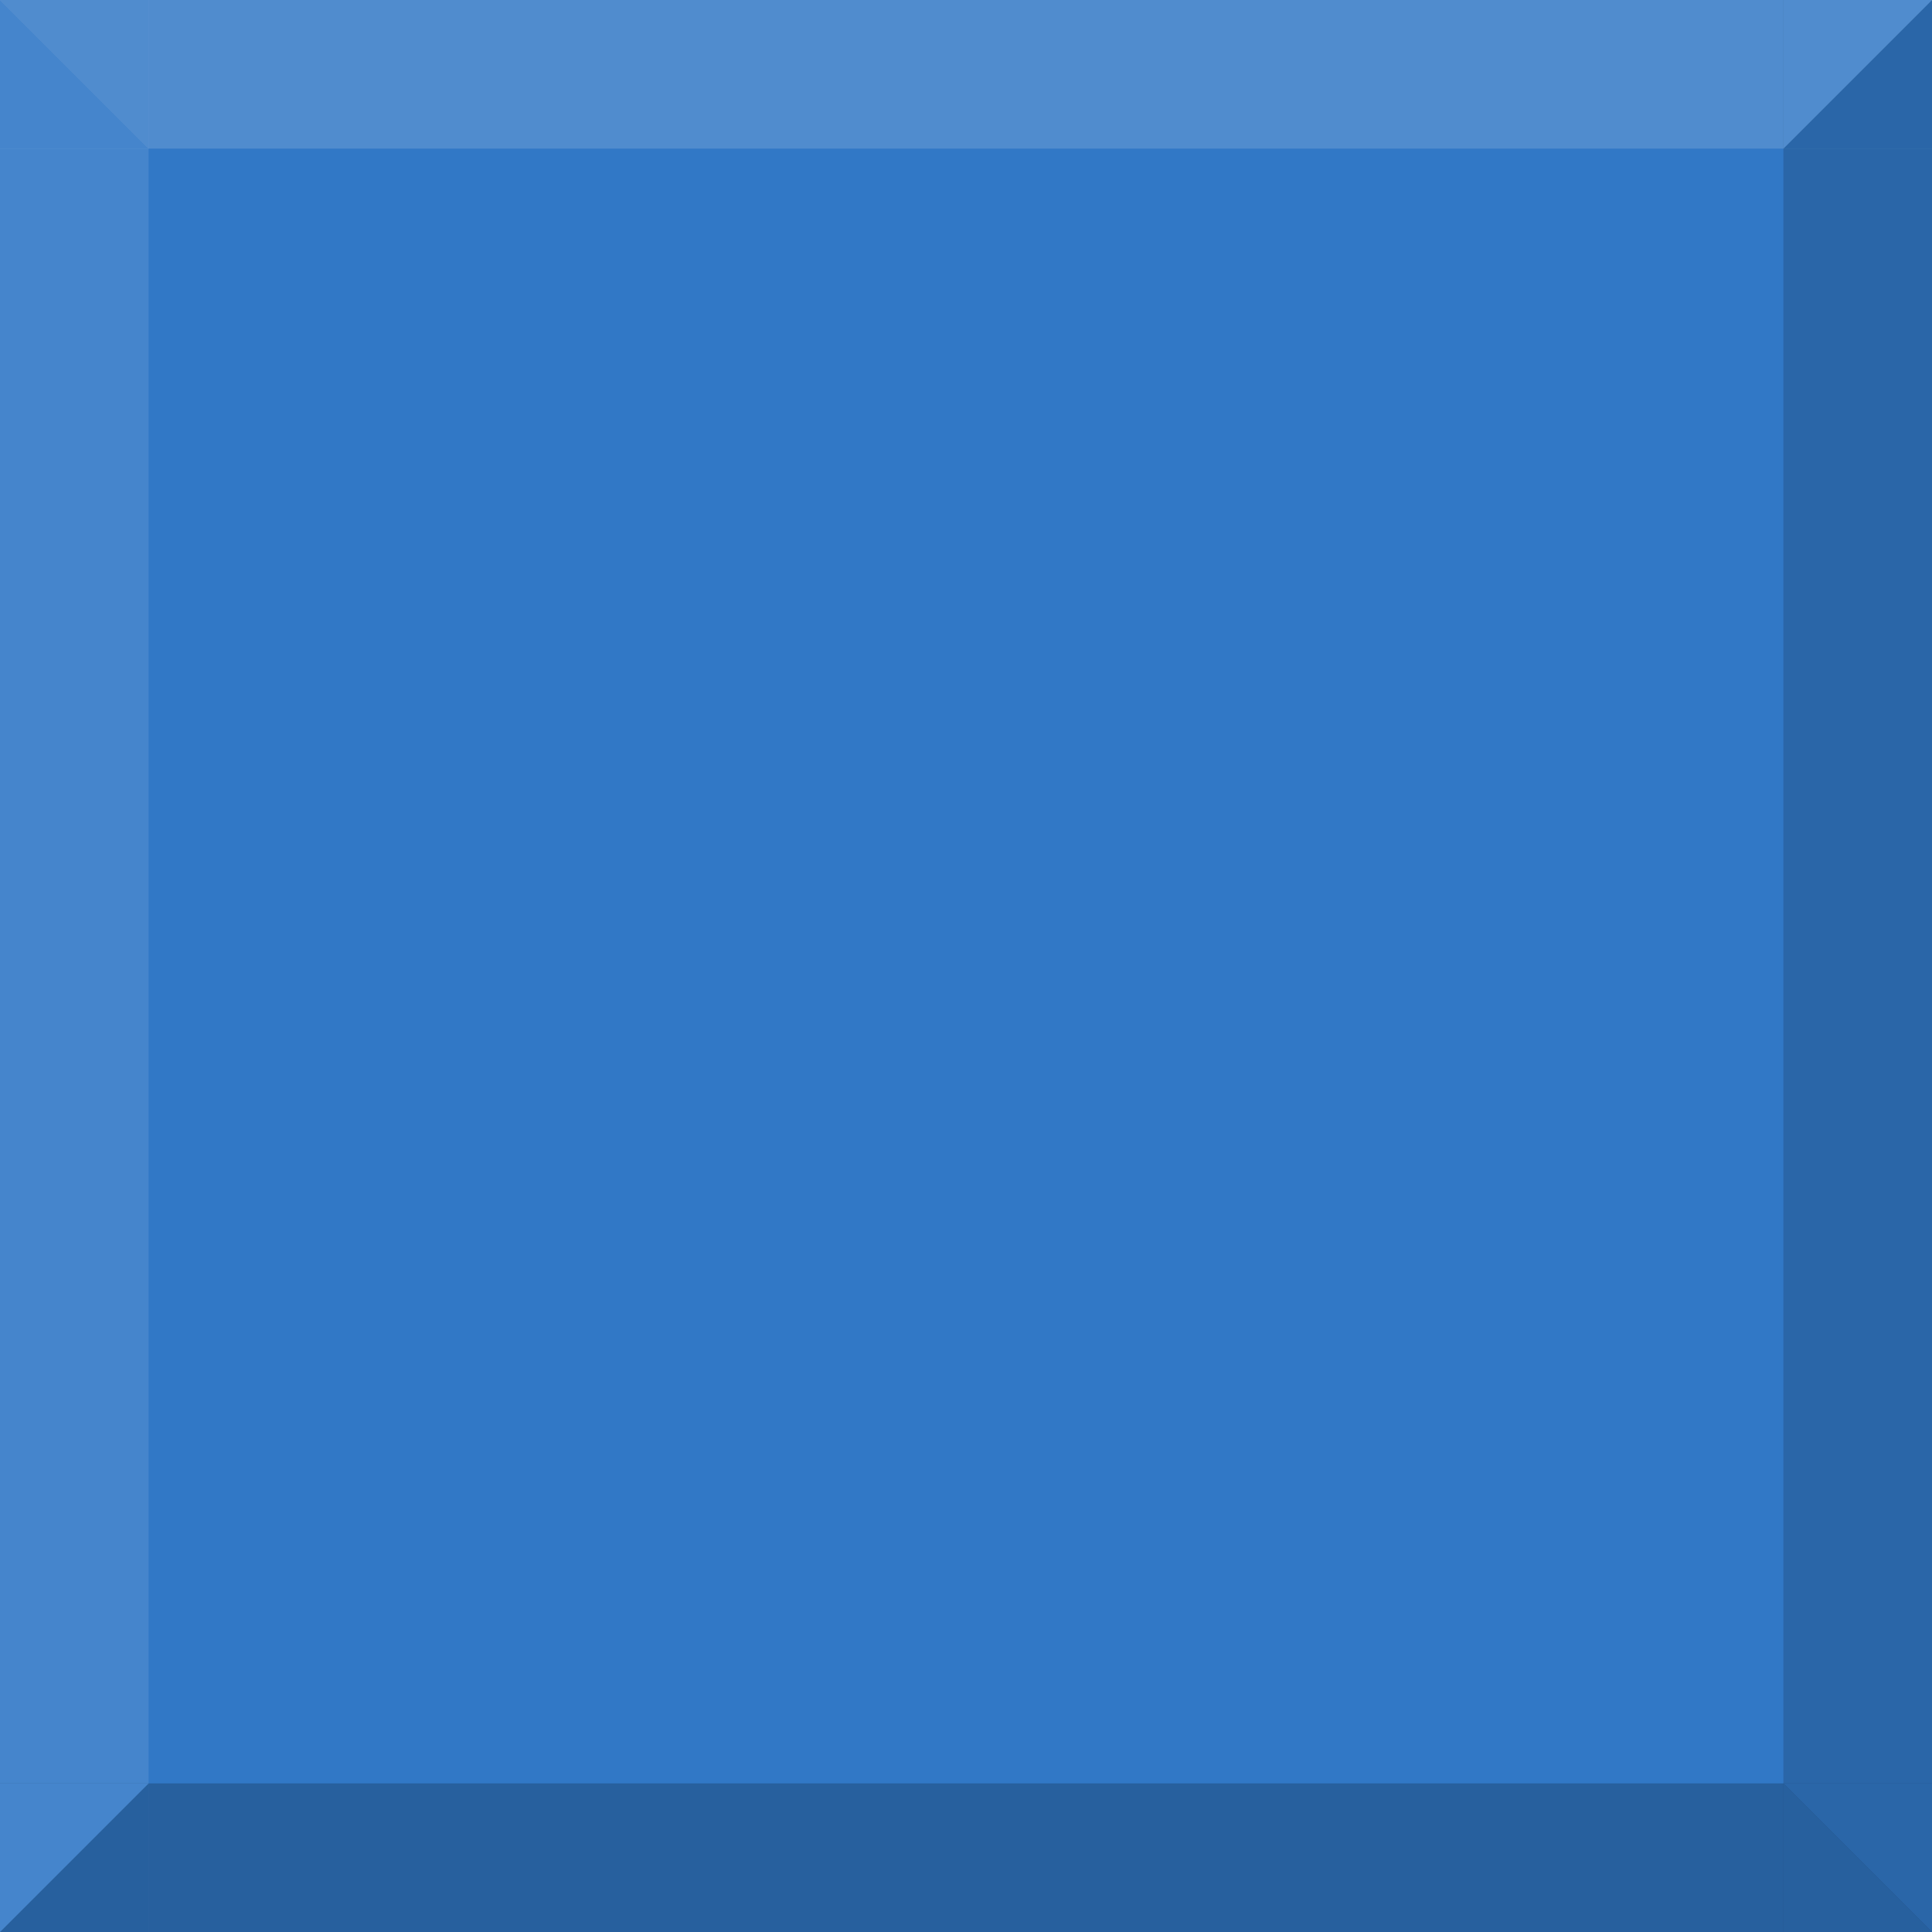 <svg width="39" height="39" viewBox="0 0 39 39" fill="none" xmlns="http://www.w3.org/2000/svg">
<path d="M0 0H39V39H0V0Z" fill="#3178C6"/>
<rect width="39" height="3" fill="white" fill-opacity="0.15"/>
<path d="M0 0L3 3L0 3L0 0Z" fill="#3178C6"/>
<path d="M36 3L39 -6.07971e-07L39 3L36 3Z" fill="#3178C6"/>
<rect y="39" width="39" height="3" transform="rotate(-90 0 39)" fill="white" fill-opacity="0.1"/>
<path d="M0 39L3 36L3 39L0 39Z" fill="#3178C6"/>
<path d="M3 3L-7.39105e-07 7.39106e-07L3 2.0504e-05L3 3Z" fill="#508CCE"/>
<rect x="39" y="39" width="39" height="3" transform="rotate(180 39 39)" fill="black" fill-opacity="0.2"/>
<path d="M39 39L36 36L39 36L39 39Z" fill="#3178C6"/>
<path d="M3 36L8.7024e-07 39L2.0504e-05 36L3 36Z" fill="#4585CC"/>
<rect x="39" width="39" height="3" transform="rotate(90 39 0)" fill="black" fill-opacity="0.15"/>
<path d="M39 0L36 3L36 -1.31133e-07L39 0Z" fill="#508CCE"/>
<path d="M36 36L39 39L36 39L36 36Z" fill="#27609E"/>
</svg>
